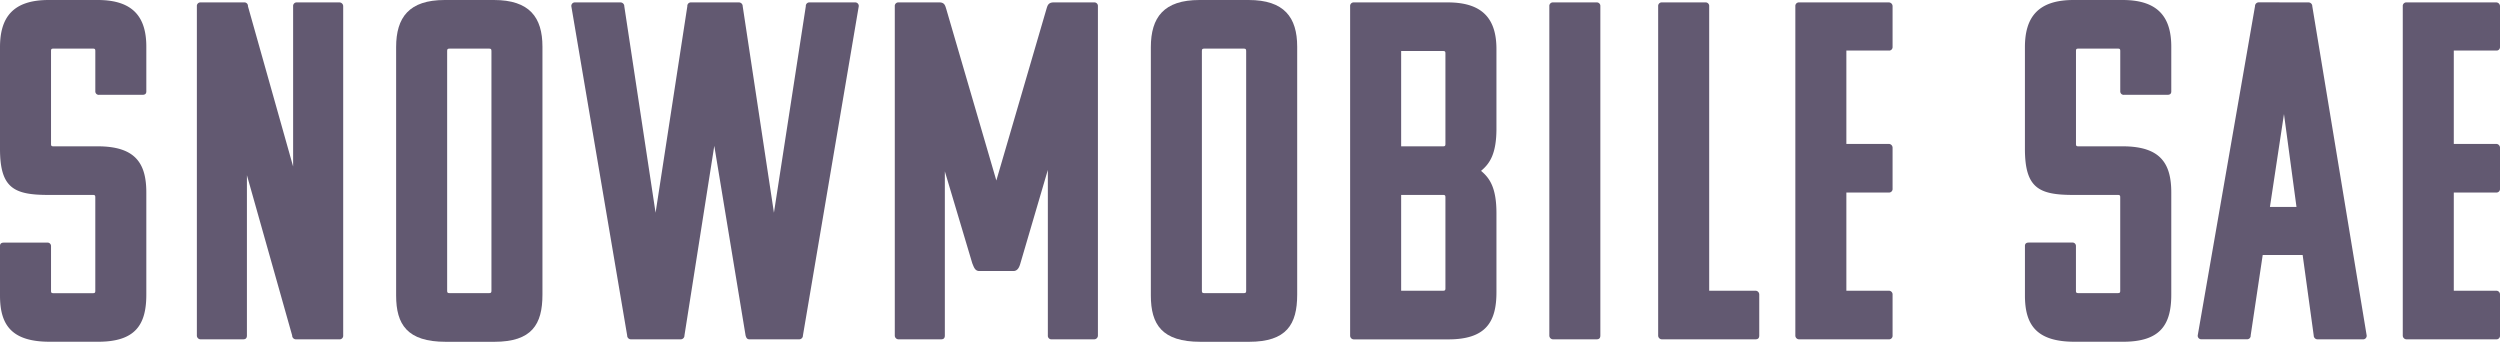 <svg xmlns="http://www.w3.org/2000/svg" viewBox="0 0 1411.61 192.96"><defs><style>.cls-1{fill:#625971;}</style></defs><title>Asset 13</title><g id="Layer_2" data-name="Layer 2"><g id="Layer_1-2" data-name="Layer 1"><path class="cls-1" d="M0,26.63C0,9.79,7.34,0,27.45,0H55.17C75.28,0,82.62,9.79,82.62,26.36V51.64c0,1.36-.82,1.9-2.17,1.9H56a1.93,1.93,0,0,1-2.18-1.9V28.81c0-1.09-.27-1.36-1.36-1.36H30.17c-1.09,0-1.36.27-1.36,1.36V81.26c0,1.09.27,1.36,1.36,1.36h25c21.47,0,27.45,9.78,27.45,26.09v57.62c0,16.85-6,26.63-27.18,26.63H28c-21.74,0-28-9.78-28-26.09v-28C0,137.52.82,137,2.17,137H26.63a1.93,1.93,0,0,1,2.18,1.91v25.27c0,1.09.27,1.36,1.36,1.36H52.45c1.09,0,1.36-.27,1.36-1.36V111.43c0-1.09-.27-1.36-1.36-1.36h-25C7.88,110.07,0,106.26,0,84Z"/><path class="cls-1" d="M167.14,191.6a2.12,2.12,0,0,1-2.17-2.17l-25.55-90.5v90.5c0,1.63-.81,2.17-2.17,2.17H113.33a2.12,2.12,0,0,1-2.17-2.17V3.53a2,2,0,0,1,2.17-2.17h24.46A2,2,0,0,1,140,3.53L165.51,94V3.53a2,2,0,0,1,2.18-2.17H191.6a2.14,2.14,0,0,1,2.18,2.17v185.9a2,2,0,0,1-2.18,2.17Z"/><path class="cls-1" d="M223.67,166.87V26.63C223.67,9.79,231,0,251.12,0h27.72C299,0,306.29,9.79,306.29,26.36v140c0,16.85-6,26.63-27.17,26.63H251.67C229.92,193,223.67,183.18,223.67,166.87ZM276.13,27.45H253.84c-1.09,0-1.36.27-1.36,1.36V164.15c0,1.09.27,1.36,1.36,1.36h22.29c1.08,0,1.36-.27,1.36-1.36V28.81C277.49,27.72,277.21,27.45,276.13,27.45Z"/><path class="cls-1" d="M423.16,191.6c-1.63,0-1.9-1.36-2.17-2.17L403.32,82.35,386.47,189.43a2.12,2.12,0,0,1-2.17,2.17h-28a2.12,2.12,0,0,1-2.17-2.17L322.6,3.53a2,2,0,0,1,2.18-2.17h25.55a2.14,2.14,0,0,1,2.17,2.17l17.67,116.59L388.1,3.53a2,2,0,0,1,2.18-2.17h26.9a2.14,2.14,0,0,1,2.18,2.17L437,120.12,455,3.53a2,2,0,0,1,2.17-2.17h25.55a2,2,0,0,1,2.17,2.17l-31.52,185.9a2.13,2.13,0,0,1-2.18,2.17Z"/><path class="cls-1" d="M591.66,95.94l-15.49,52.72c-.54,1.9-1.36,4.08-3.53,4.35H552.53c-2.18-.27-2.72-2.45-3.54-4.35L533.5,96.75v92.68c0,1.63-.81,2.17-2.17,2.17H507.41a2.12,2.12,0,0,1-2.17-2.17V3.53a2,2,0,0,1,2.17-2.17h23.1c3,0,3.26,2.17,3.81,3.8l28.26,96.76L590.85,5.16c.54-1.63.81-3.8,4.07-3.8h22.83a2,2,0,0,1,2.18,2.17v185.9a2.13,2.13,0,0,1-2.18,2.17H593.83a2,2,0,0,1-2.17-2.17Z"/><path class="cls-1" d="M649.82,166.87V26.63C649.82,9.79,657.16,0,677.27,0H705c20.11,0,27.45,9.79,27.45,26.36v140c0,16.85-6,26.63-27.18,26.63H677.82C656.07,193,649.82,183.18,649.82,166.87ZM702.28,27.45H680c-1.09,0-1.36.27-1.36,1.36V164.15c0,1.09.27,1.36,1.36,1.36h22.29c1.08,0,1.35-.27,1.35-1.36V28.81C703.63,27.72,703.36,27.45,702.28,27.45Z"/><path class="cls-1" d="M762.34,189.43V3.53a2,2,0,0,1,2.17-2.17h53c20.11,0,27.45,9.78,27.45,26.36V72.56c0,14.41-3.81,19.84-8.7,23.92,4.89,4.08,8.7,9.51,8.7,23.92V165c0,16.85-6,26.63-27.18,26.63H764.51A2.12,2.12,0,0,1,762.34,189.43ZM791.15,28.81V82.62h23.64c1.09,0,1.36-.27,1.36-1.36V30.17c0-1.09-.27-1.36-1.36-1.36Zm0,81.26v54.08h23.64c1.09,0,1.36-.27,1.36-1.36V111.43c0-1.09-.27-1.36-1.36-1.36Z"/><path class="cls-1" d="M877,191.6a2.13,2.13,0,0,1-2.18-2.17V3.53A2,2,0,0,1,877,1.36h24.46a2,2,0,0,1,2.17,2.17v185.9c0,1.63-.82,2.17-2.17,2.17Z"/><path class="cls-1" d="M938.45,191.6a2.13,2.13,0,0,1-2.18-2.17V3.53a2,2,0,0,1,2.18-2.17h24.46a2,2,0,0,1,2.17,2.17V164.15h26.09a2.15,2.15,0,0,1,2.18,2.18v23.1c0,1.63-.82,2.17-2.18,2.17Z"/><path class="cls-1" d="M1015.9,191.6a2.12,2.12,0,0,1-2.17-2.17V3.53a2,2,0,0,1,2.17-2.17h50.55a2.14,2.14,0,0,1,2.18,2.17v23.1a1.93,1.93,0,0,1-2.18,1.91h-23.91V81.26h23.91a2.15,2.15,0,0,1,2.18,2.18v23.1a2,2,0,0,1-2.18,2.17h-23.91v55.44h23.91a2.11,2.11,0,0,1,2.18,1.9v23.38a2,2,0,0,1-2.18,2.17Z"/><path class="cls-1" d="M1143.36,26.63c0-16.84,7.34-26.63,27.45-26.63h27.72C1218.64,0,1226,9.79,1226,26.36V51.64c0,1.36-.81,1.9-2.17,1.9h-24.46a1.93,1.93,0,0,1-2.18-1.9V28.81c0-1.09-.27-1.36-1.36-1.36h-22.28c-1.09,0-1.36.27-1.36,1.36V81.26c0,1.09.27,1.36,1.36,1.36h25c21.47,0,27.45,9.78,27.45,26.09v57.62c0,16.85-6,26.63-27.18,26.63h-27.45c-21.74,0-28-9.78-28-26.09v-28c0-1.36.82-1.91,2.18-1.91H1170a1.93,1.93,0,0,1,2.17,1.91v25.27c0,1.09.27,1.36,1.36,1.36h22.28c1.09,0,1.36-.27,1.36-1.36V111.43c0-1.09-.27-1.36-1.36-1.36h-25c-19.57,0-27.45-3.81-27.45-26.09Z"/><path class="cls-1" d="M1303.44,1.36a2.13,2.13,0,0,1,2.18,2.17l30.71,185.9a2,2,0,0,1-2.18,2.17h-25.54a2.14,2.14,0,0,1-2.18-2.17L1300.18,144h-22.56l-6.79,45.39a2,2,0,0,1-2.17,2.17h-25.55a2,2,0,0,1-2.18-2.17l32.35-185.9a2.12,2.12,0,0,1,2.17-2.17Zm-21.74,115.5h15l-7.07-52.45Z"/><path class="cls-1" d="M1358.89,191.6a2.13,2.13,0,0,1-2.18-2.17V3.53a2,2,0,0,1,2.18-2.17h50.55a2.14,2.14,0,0,1,2.17,2.17v23.1a1.93,1.93,0,0,1-2.17,1.91h-23.92V81.26h23.92a2.15,2.15,0,0,1,2.17,2.18v23.1a2,2,0,0,1-2.17,2.17h-23.92v55.44h23.92a2.1,2.1,0,0,1,2.17,1.9v23.38a2,2,0,0,1-2.17,2.17Z"/></g></g></svg>